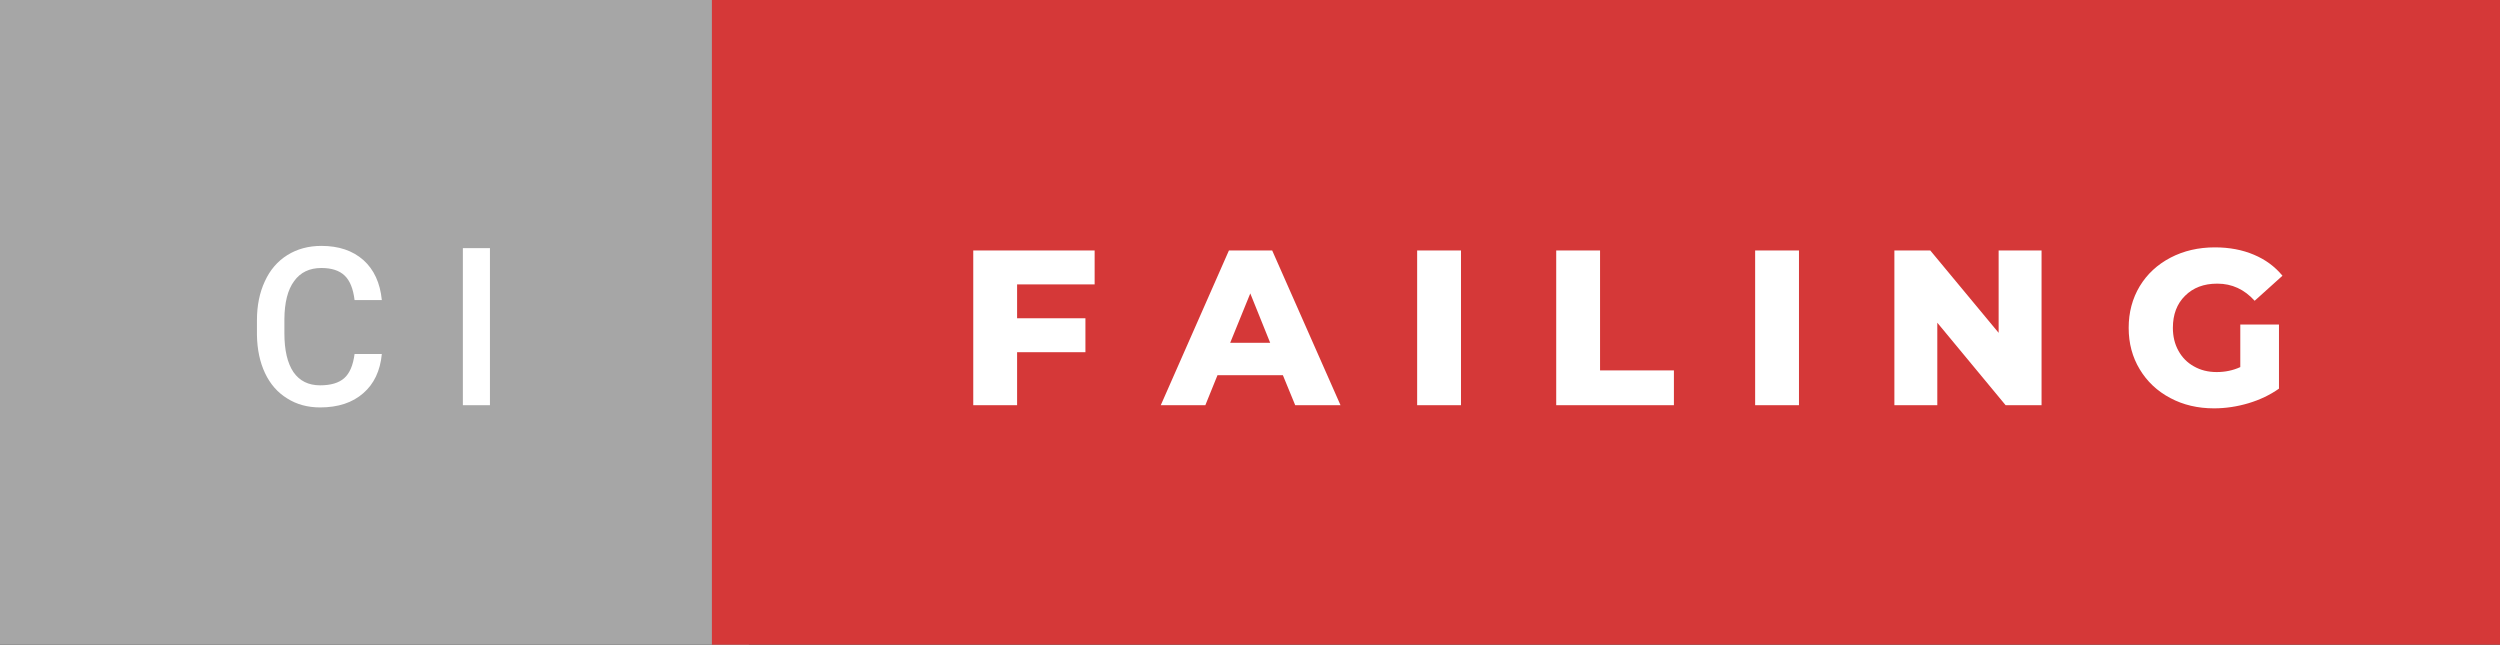 <svg xmlns="http://www.w3.org/2000/svg" width="135.73" height="35" viewBox="0 0 135.73 35"><rect x="0" y="0" width="135.73" height="35" fill="#333333" stroke="none"/><rect class="svg__rect" x="0" y="0" width="40.65" height="35" fill="#A6A6A6"/><rect class="svg__rect" x="38.65" y="0" width="97.08" height="35" fill="#D53838"/><path class="svg__text" d="M13.95 18.19L13.95 18.19L13.95 17.39Q13.95 16.19 14.38 15.27Q14.80 14.35 15.60 13.85Q16.40 13.35 17.45 13.35L17.45 13.35Q18.86 13.35 19.73 14.12Q20.59 14.89 20.73 16.29L20.73 16.29L19.25 16.29Q19.14 15.37 18.71 14.96Q18.28 14.55 17.45 14.55L17.45 14.55Q16.48 14.55 15.97 15.26Q15.45 15.96 15.44 17.33L15.44 17.33L15.44 18.09Q15.44 19.47 15.93 20.20Q16.43 20.92 17.38 20.92L17.38 20.92Q18.25 20.92 18.69 20.53Q19.13 20.14 19.25 19.22L19.25 19.22L20.73 19.22Q20.60 20.59 19.72 21.35Q18.84 22.12 17.38 22.12L17.38 22.12Q16.36 22.12 15.59 21.63Q14.81 21.15 14.39 20.26Q13.97 19.37 13.95 18.19ZM26.60 22L25.13 22L25.13 13.47L26.60 13.47L26.60 22Z" fill="#FFFFFF"/><path class="svg__text" d="M55.22 22L52.84 22L52.84 13.60L59.43 13.60L59.43 15.44L55.22 15.44L55.22 17.28L58.93 17.28L58.93 19.12L55.22 19.12L55.22 22ZM65.44 22L63.02 22L66.72 13.60L69.07 13.60L72.78 22L70.32 22L69.65 20.37L66.10 20.37L65.44 22ZM67.88 15.93L66.79 18.61L68.96 18.61L67.88 15.93ZM79.32 22L76.94 22L76.94 13.60L79.32 13.60L79.32 22ZM90.88 22L84.49 22L84.49 13.60L86.87 13.60L86.87 20.11L90.88 20.11L90.88 22ZM97.67 22L95.29 22L95.29 13.60L97.67 13.60L97.67 22ZM105.18 22L102.85 22L102.85 13.60L104.80 13.60L108.51 18.07L108.51 13.60L110.84 13.60L110.84 22L108.89 22L105.18 17.52L105.18 22ZM115.57 17.80L115.57 17.80Q115.57 16.54 116.17 15.54Q116.77 14.55 117.84 13.99Q118.91 13.43 120.25 13.43L120.25 13.43Q121.43 13.43 122.37 13.83Q123.30 14.22 123.92 14.97L123.92 14.97L122.41 16.33Q121.57 15.40 120.39 15.40L120.39 15.40Q120.38 15.40 120.37 15.40L120.37 15.40Q119.29 15.40 118.63 16.06Q117.97 16.71 117.97 17.80L117.97 17.80Q117.97 18.50 118.27 19.04Q118.57 19.59 119.11 19.89Q119.65 20.20 120.35 20.20L120.35 20.20Q121.04 20.20 121.63 19.93L121.63 19.93L121.63 17.62L123.73 17.62L123.73 21.10Q123.01 21.61 122.08 21.89Q121.14 22.17 120.20 22.17L120.20 22.17Q118.88 22.17 117.83 21.61Q116.77 21.05 116.17 20.05Q115.57 19.06 115.57 17.80Z" fill="#FFFFFF" x="51.65"/></svg>
